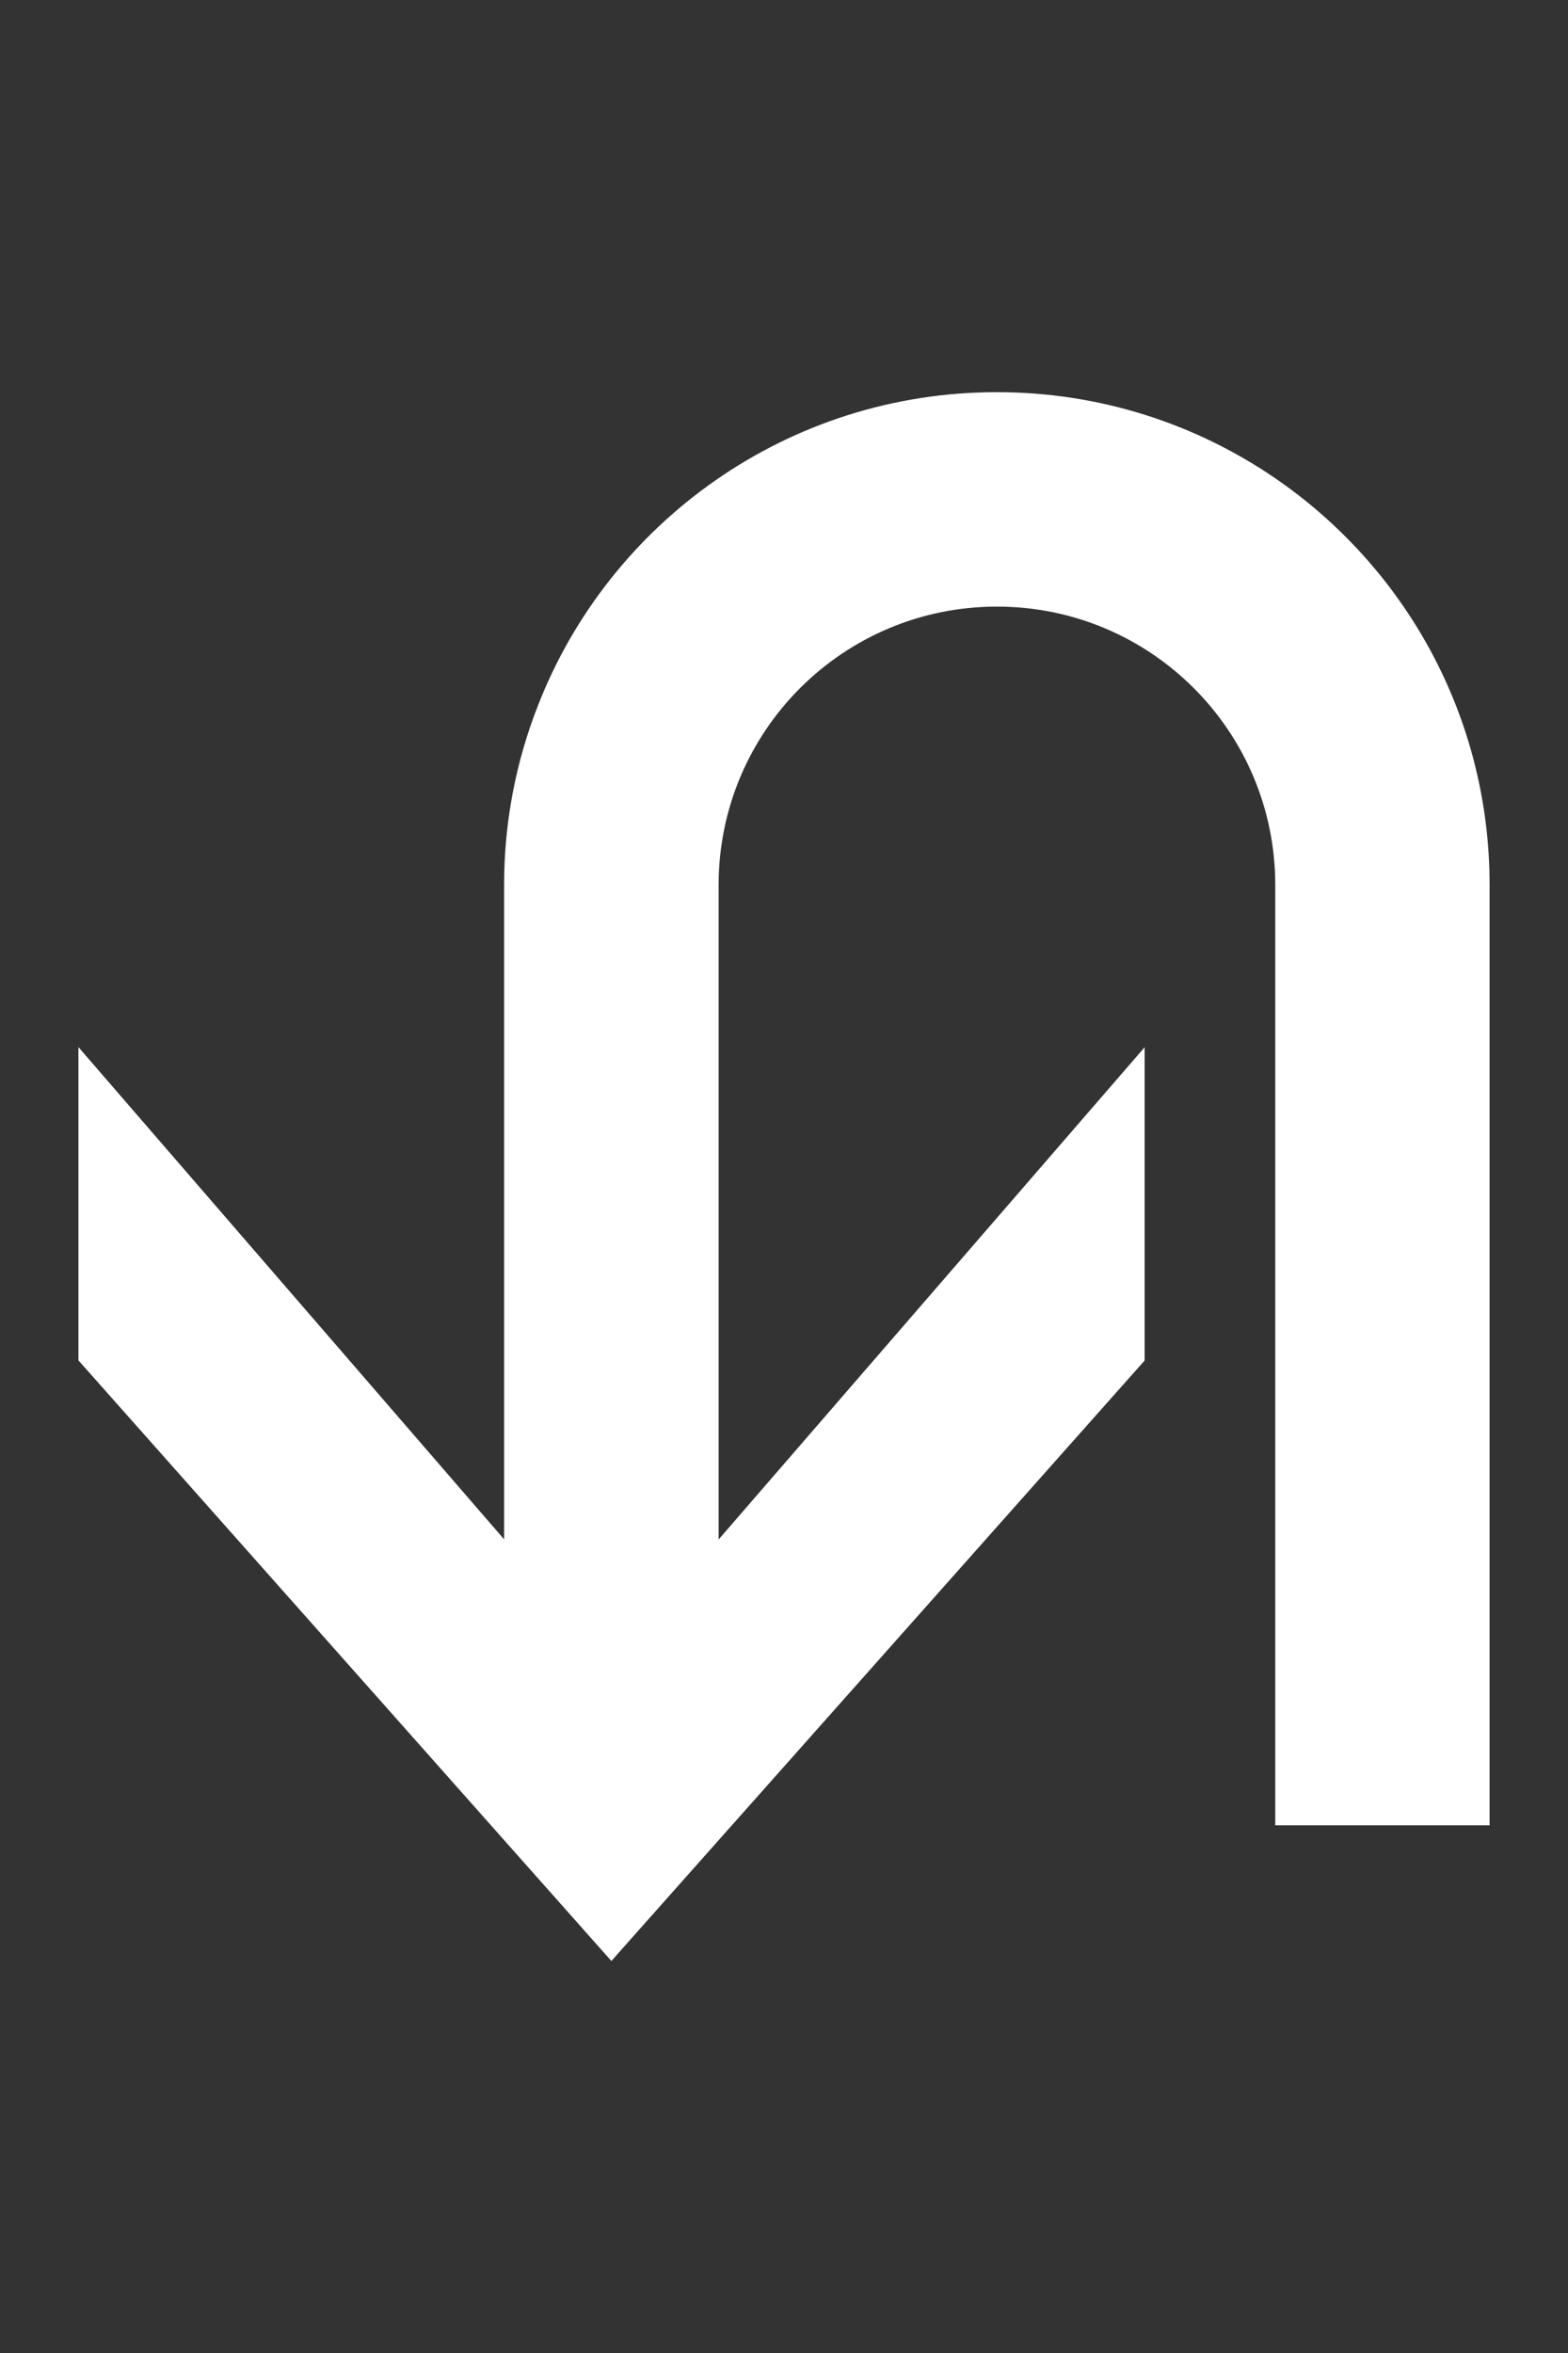 <?xml version="1.0" encoding="UTF-8"?>
<svg id="a" xmlns="http://www.w3.org/2000/svg" viewBox="0 0 100 150">
  <rect x="0" y="0" width="100" height="150" fill="#333333" stroke="none"/>
  <path d="M81.33,56.42c0-9.81-7.94-17.75-17.75-17.75-9.81,0-17.75,7.94-17.75,17.75v41.72s27.17-31.38,27.17-31.38v19.97s-34.01,38.28-34.01,38.28L5,86.72v-19.97s27.15,31.38,27.15,31.38v-41.72c0-4.02.76-7.87,2.15-11.41,4.55-11.71,15.95-20,29.28-20,6.58,0,12.7,2.03,17.75,5.49,8.26,5.66,13.67,15.15,13.67,25.93v59.94h-13.67v-59.94Z" style="fill: #fff;"/>
</svg>